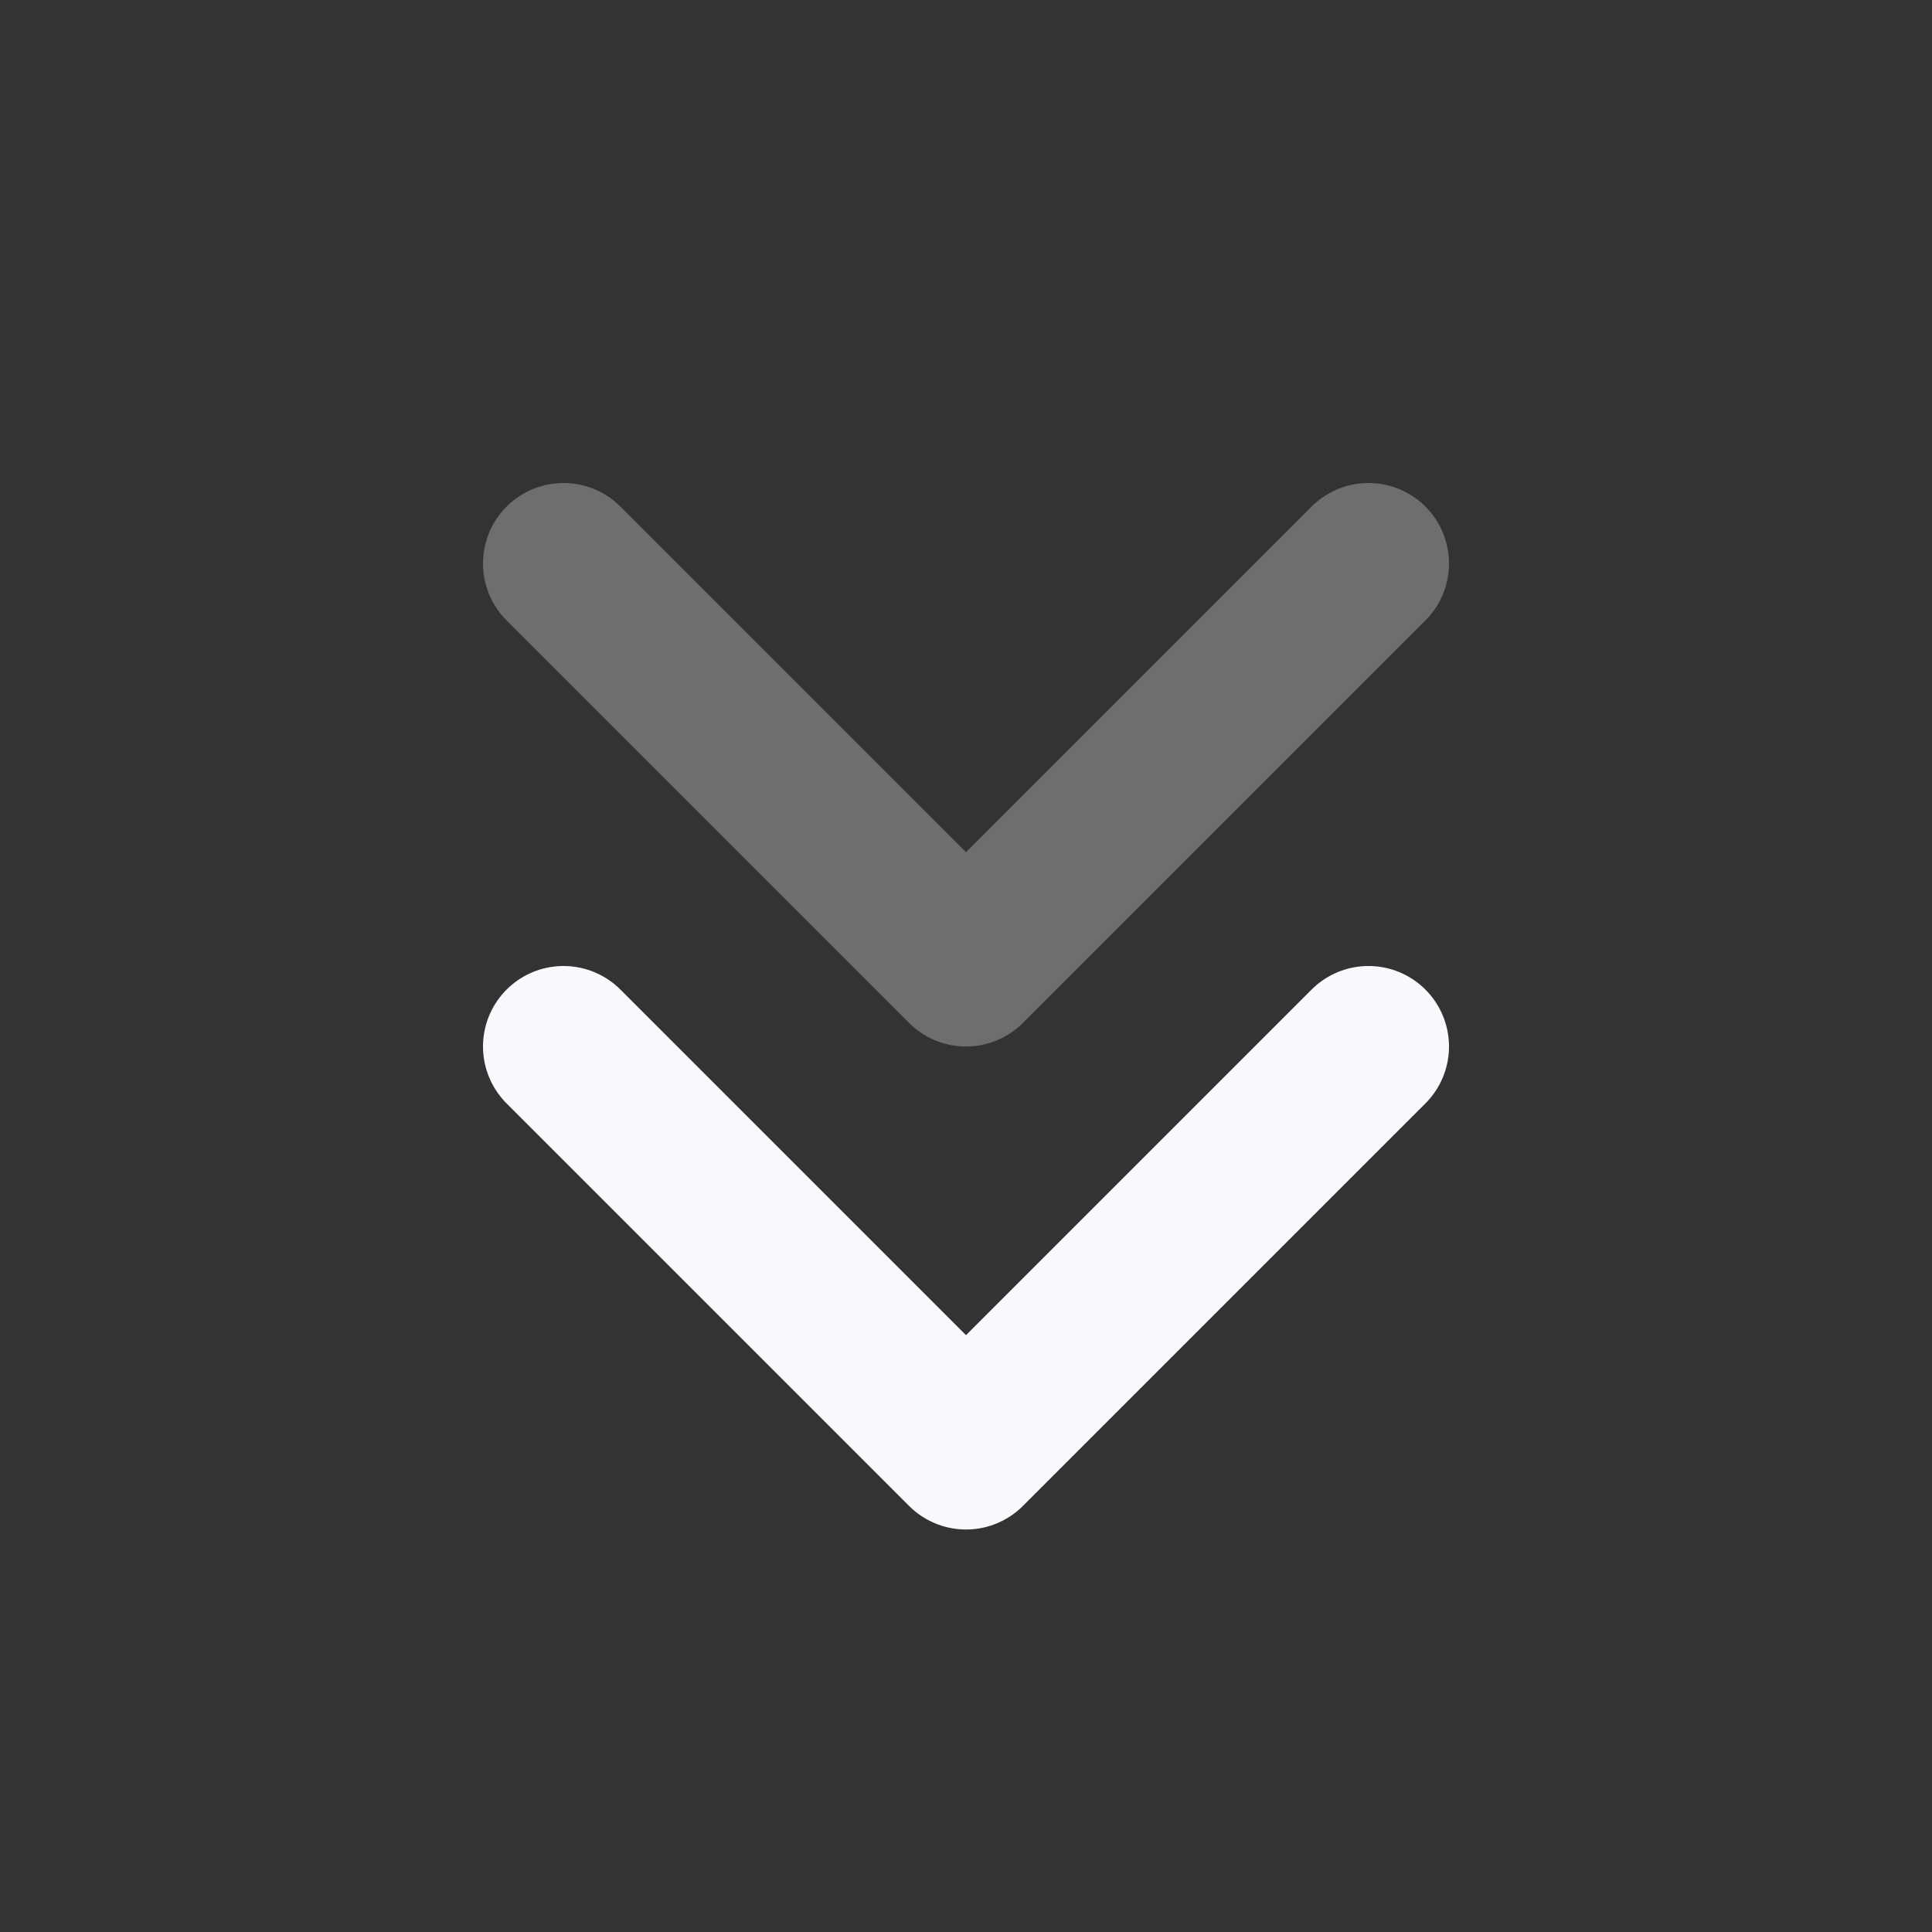 <svg width="24" height="24" viewBox="0 0 24 24" fill="none" xmlns="http://www.w3.org/2000/svg">
<rect x="0" y="0" width="24" height="24" fill="#333333" stroke="none"/>
<path opacity="0.3" d="M7 7L12 12L17 7" stroke="#F7F9FC" stroke-width="2" stroke-linecap="round" stroke-linejoin="round"/>
<path d="M7 13L12 18L17 13" stroke="#F7F9FC" stroke-width="2" stroke-linecap="round" stroke-linejoin="round"/>
</svg>
